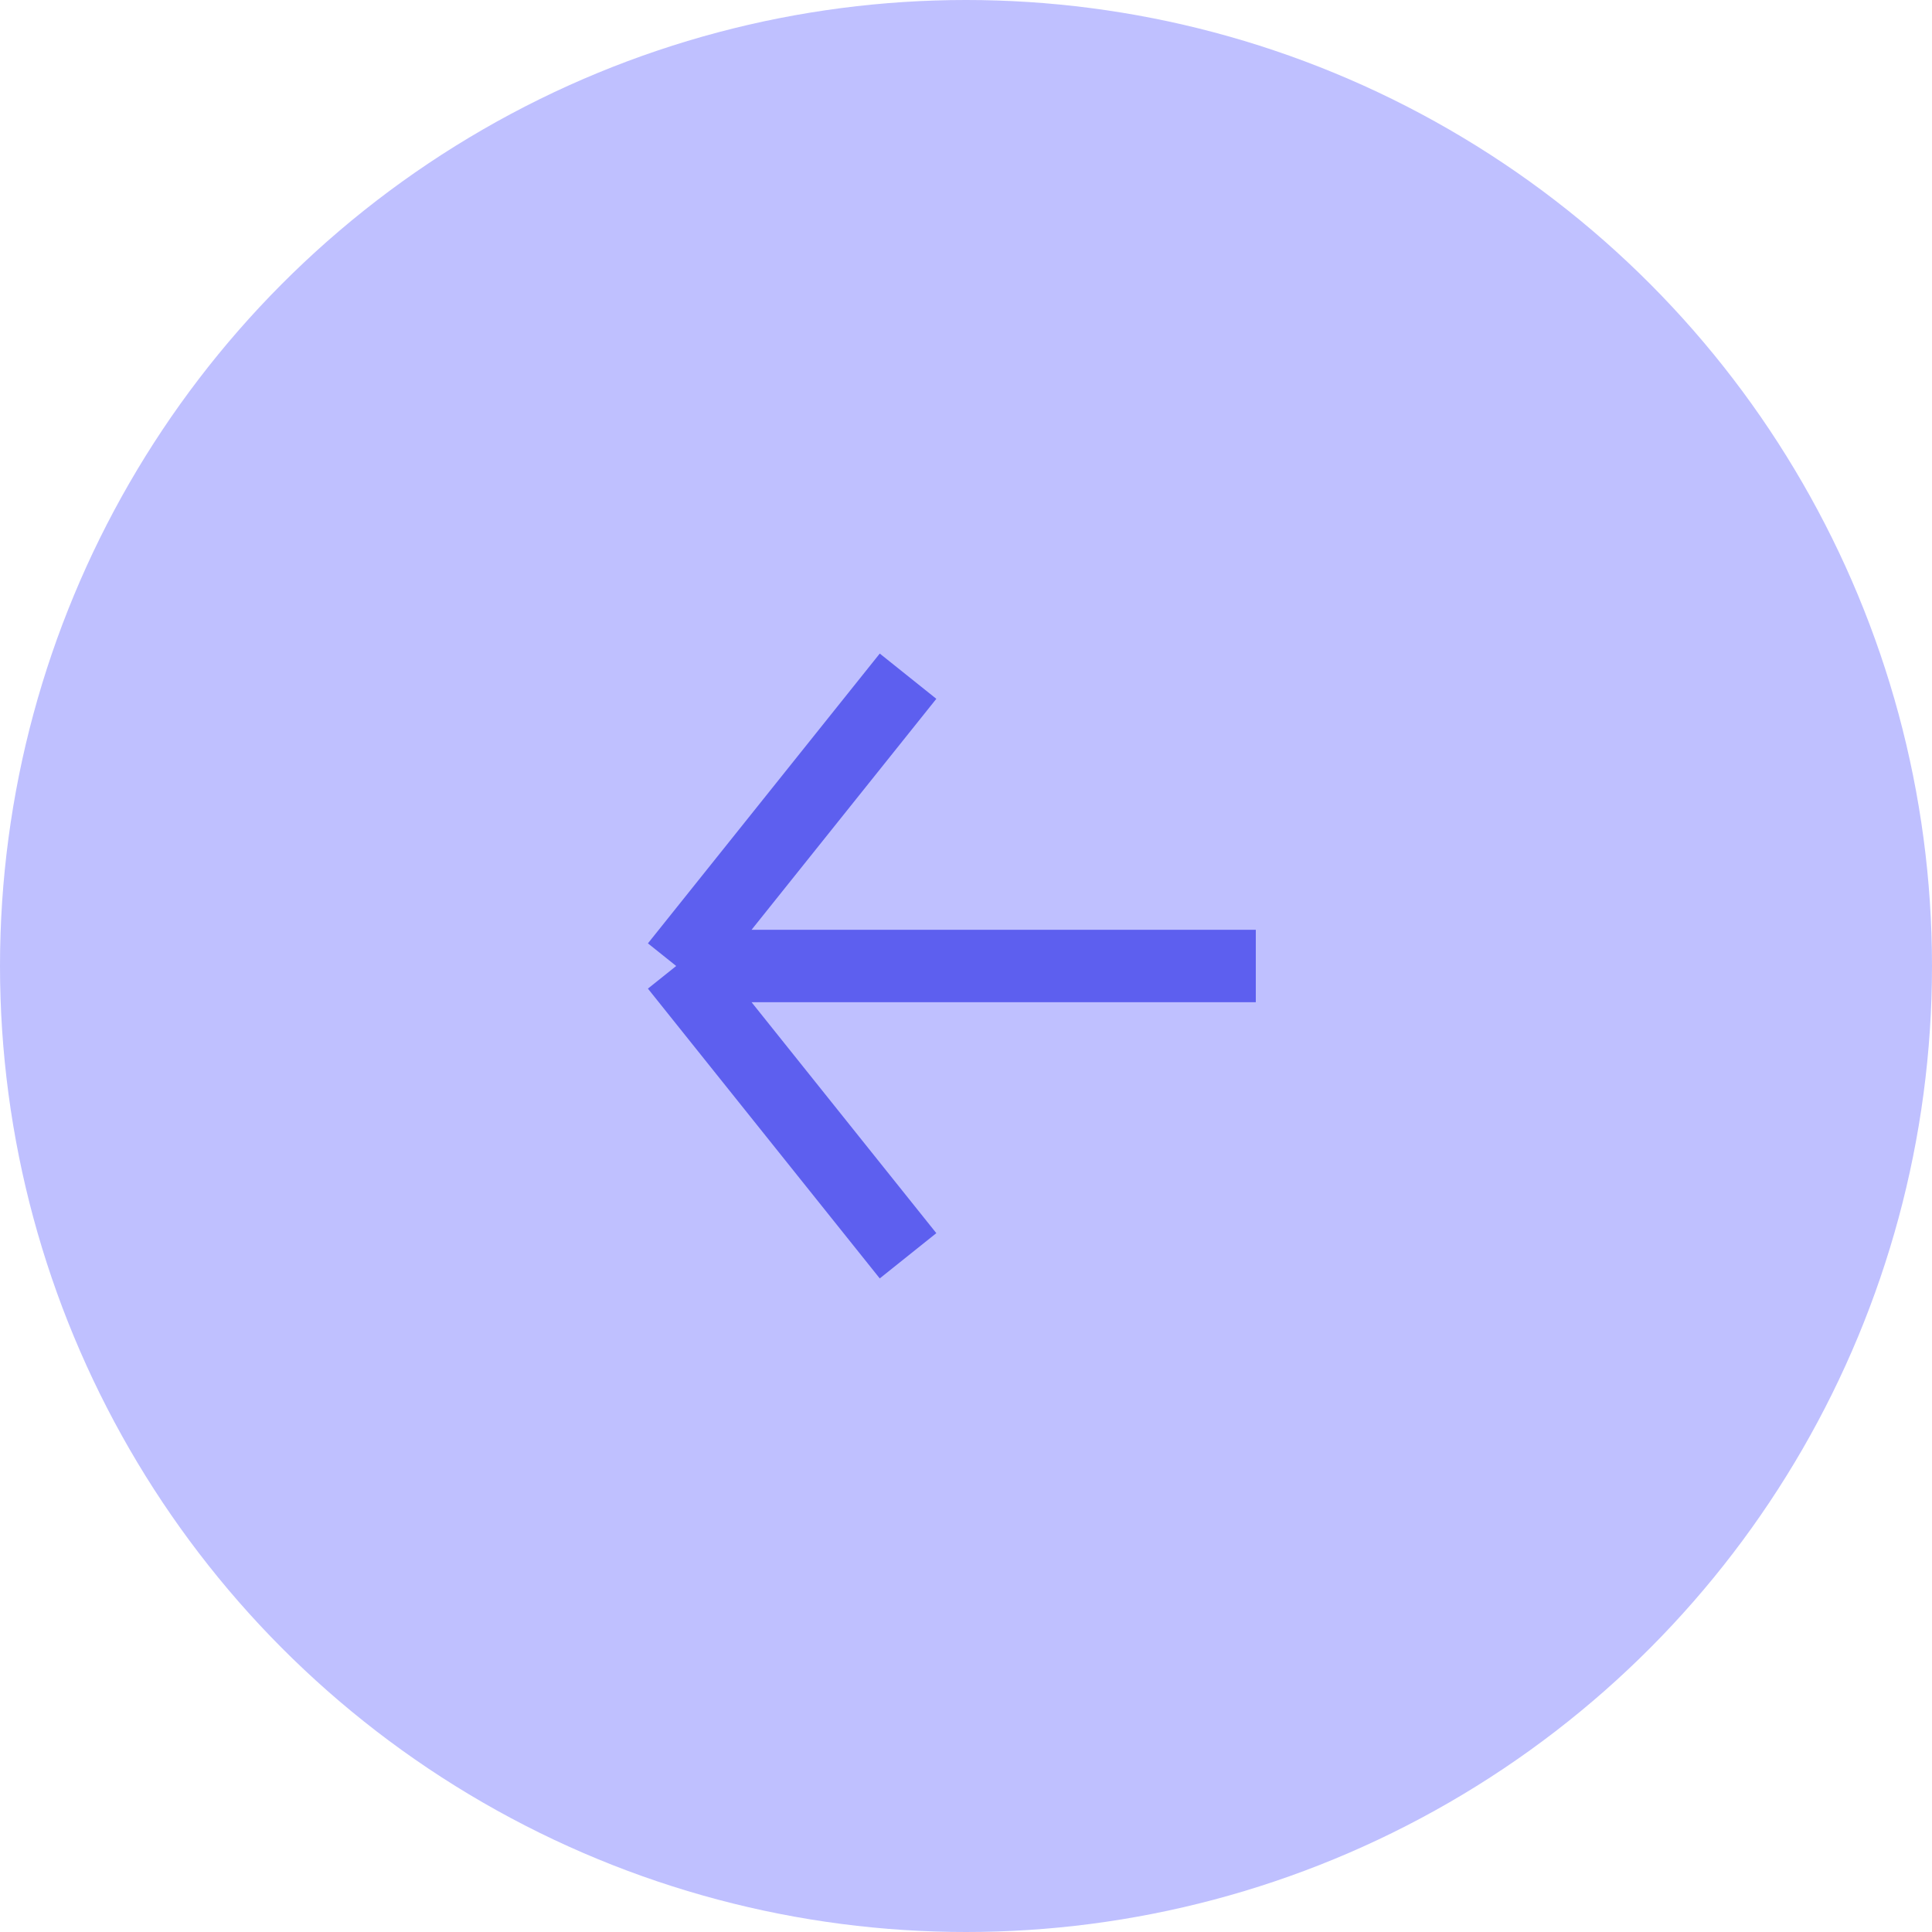 <svg width="40" height="40" viewBox="0 0 40 40" fill="none" xmlns="http://www.w3.org/2000/svg">
<circle cx="20" cy="20" r="20" fill="#BFC0FF"/>
<path d="M26 20H14M14 20L18.8 26M14 20L18.8 14" stroke="#5D5FEF" stroke-width="1.5"/>
</svg>
